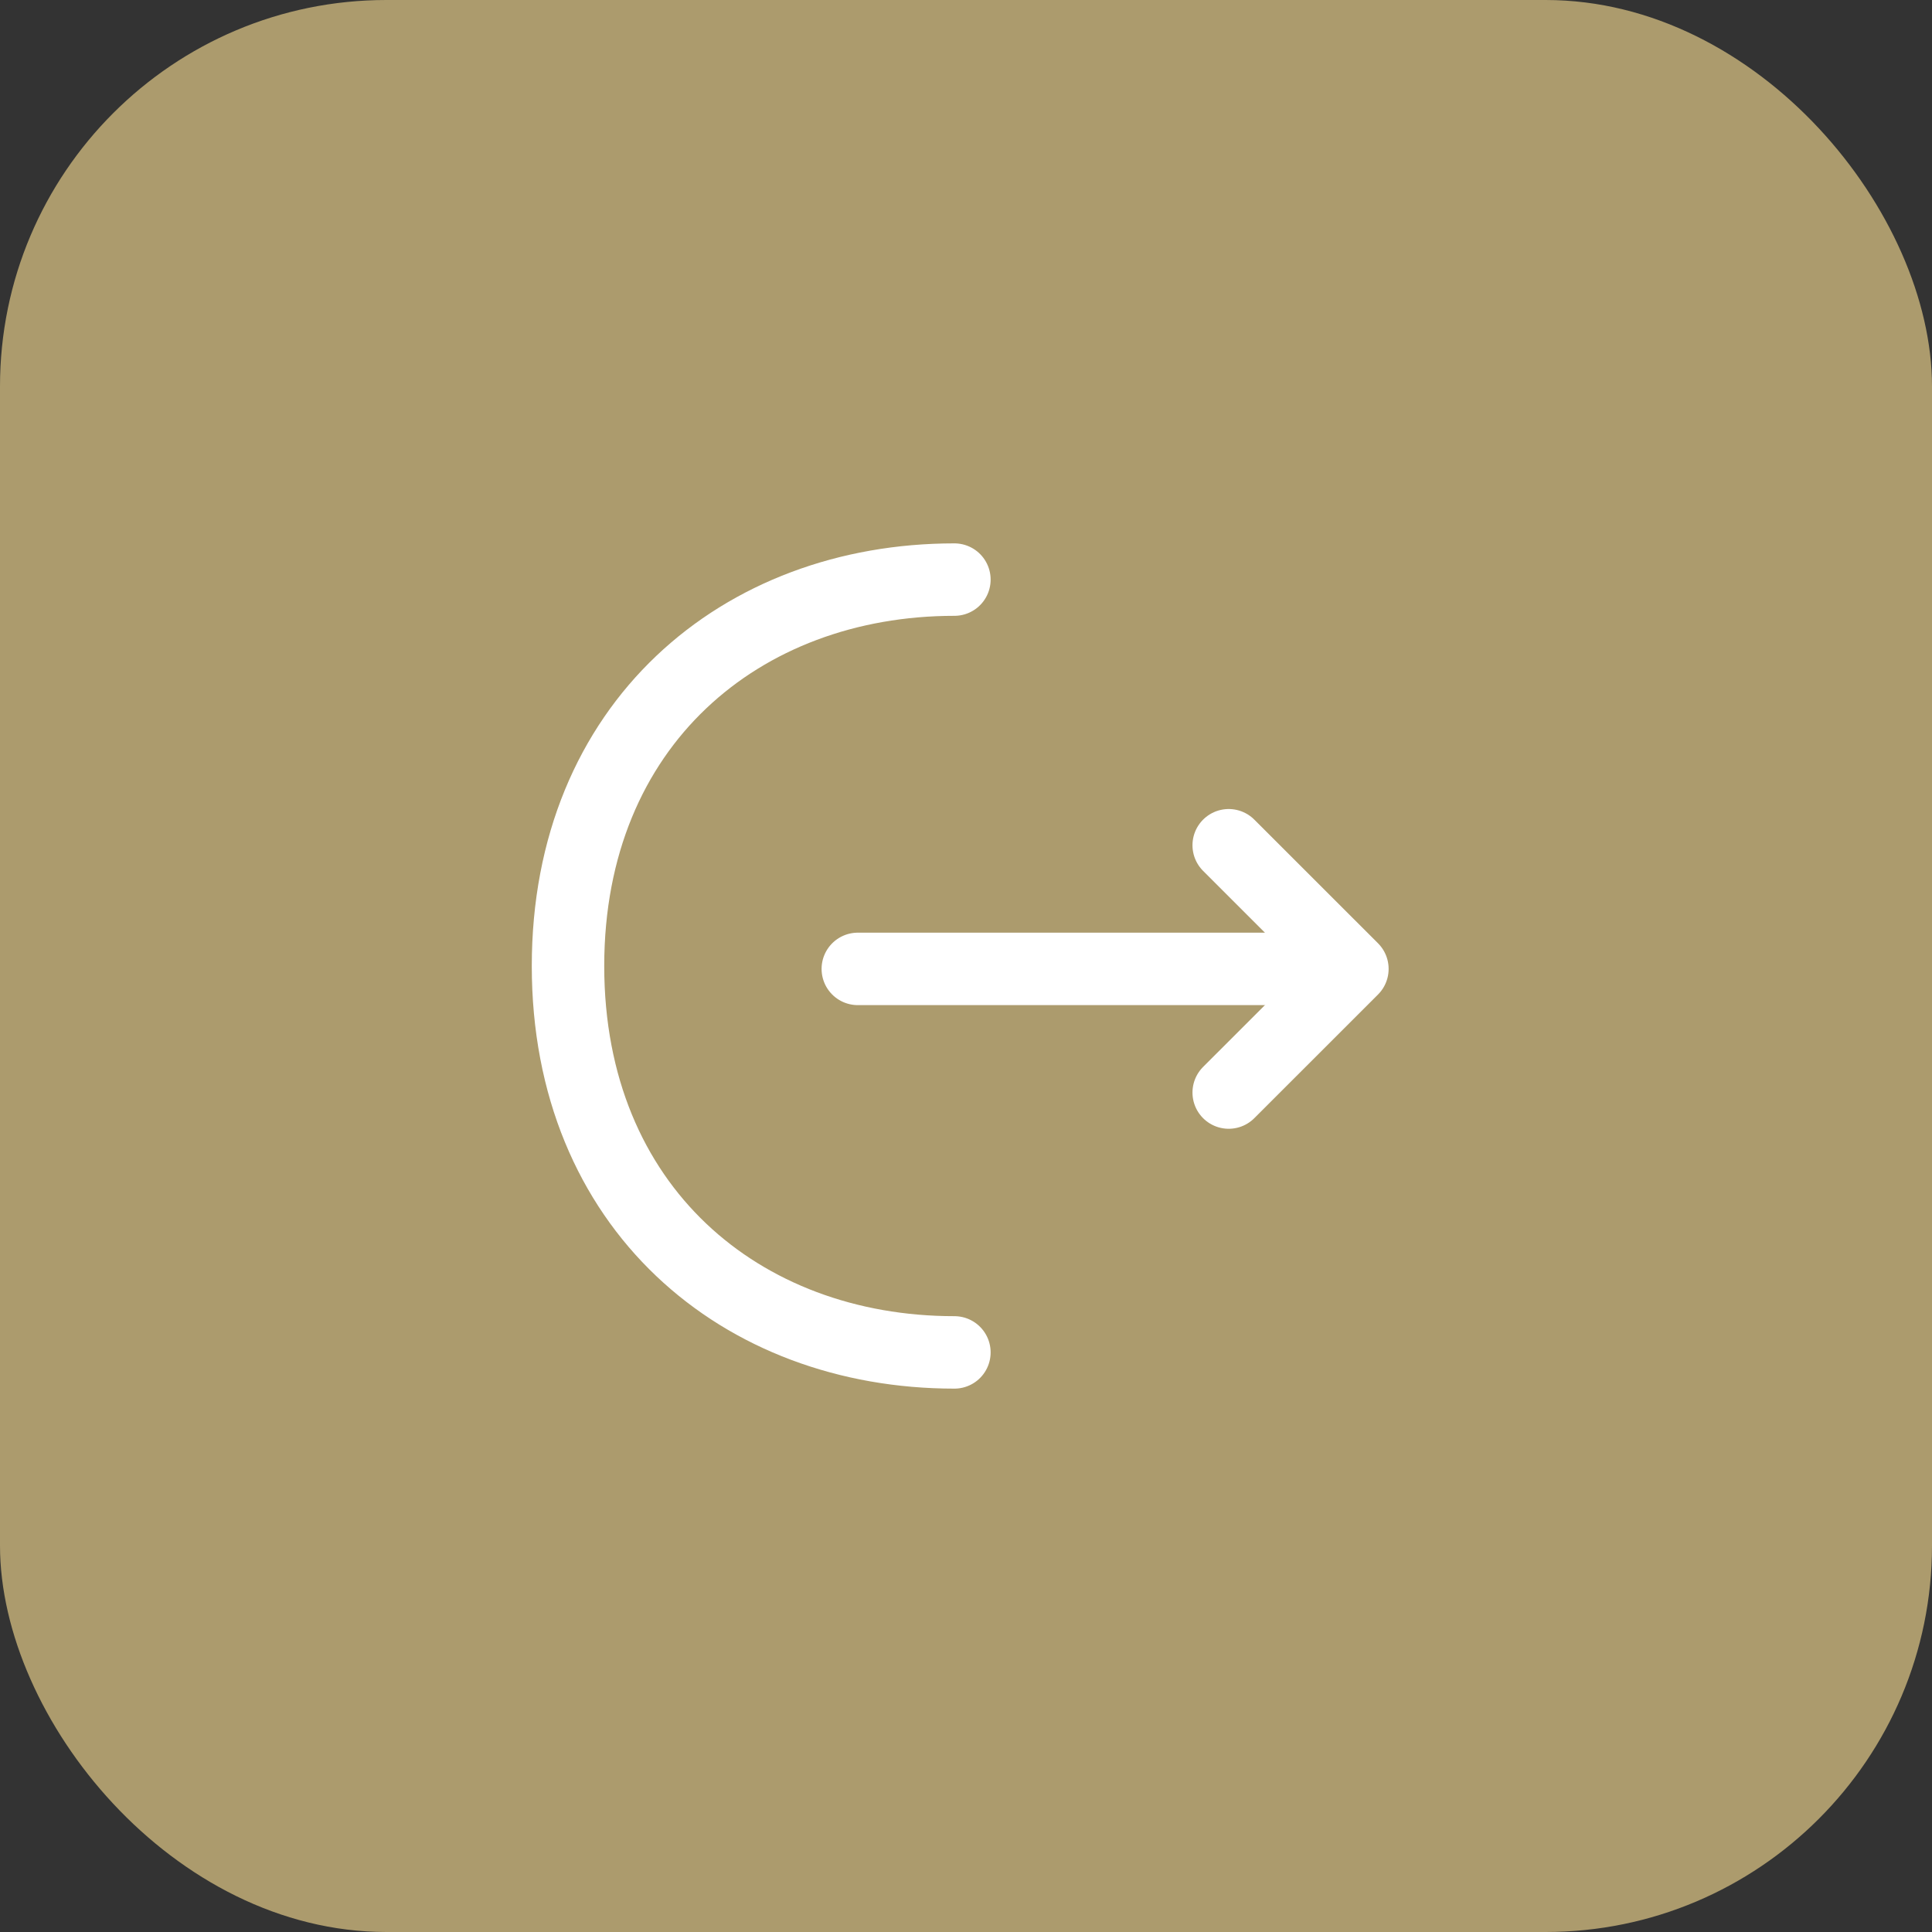 <svg width="40" height="40" viewBox="0 0 40 40" fill="none" xmlns="http://www.w3.org/2000/svg">
<rect x="0" y="0" width="40" height="40" fill="#333333" stroke="none"/>
<rect width="40" height="40" rx="8" fill="#AC9B6D"/>
<path d="M25.439 22.62L28 20.06L25.439 17.5" stroke="white" stroke-width="1.5" stroke-miterlimit="10" stroke-linecap="round" stroke-linejoin="round"/>
<path d="M17.76 20.06H27.93" stroke="white" stroke-width="1.5" stroke-miterlimit="10" stroke-linecap="round" stroke-linejoin="round"/>
<path d="M19.76 28C15.34 28 11.76 25 11.76 20C11.76 15 15.34 12 19.76 12" stroke="white" stroke-width="1.5" stroke-miterlimit="10" stroke-linecap="round" stroke-linejoin="round"/>
</svg>
